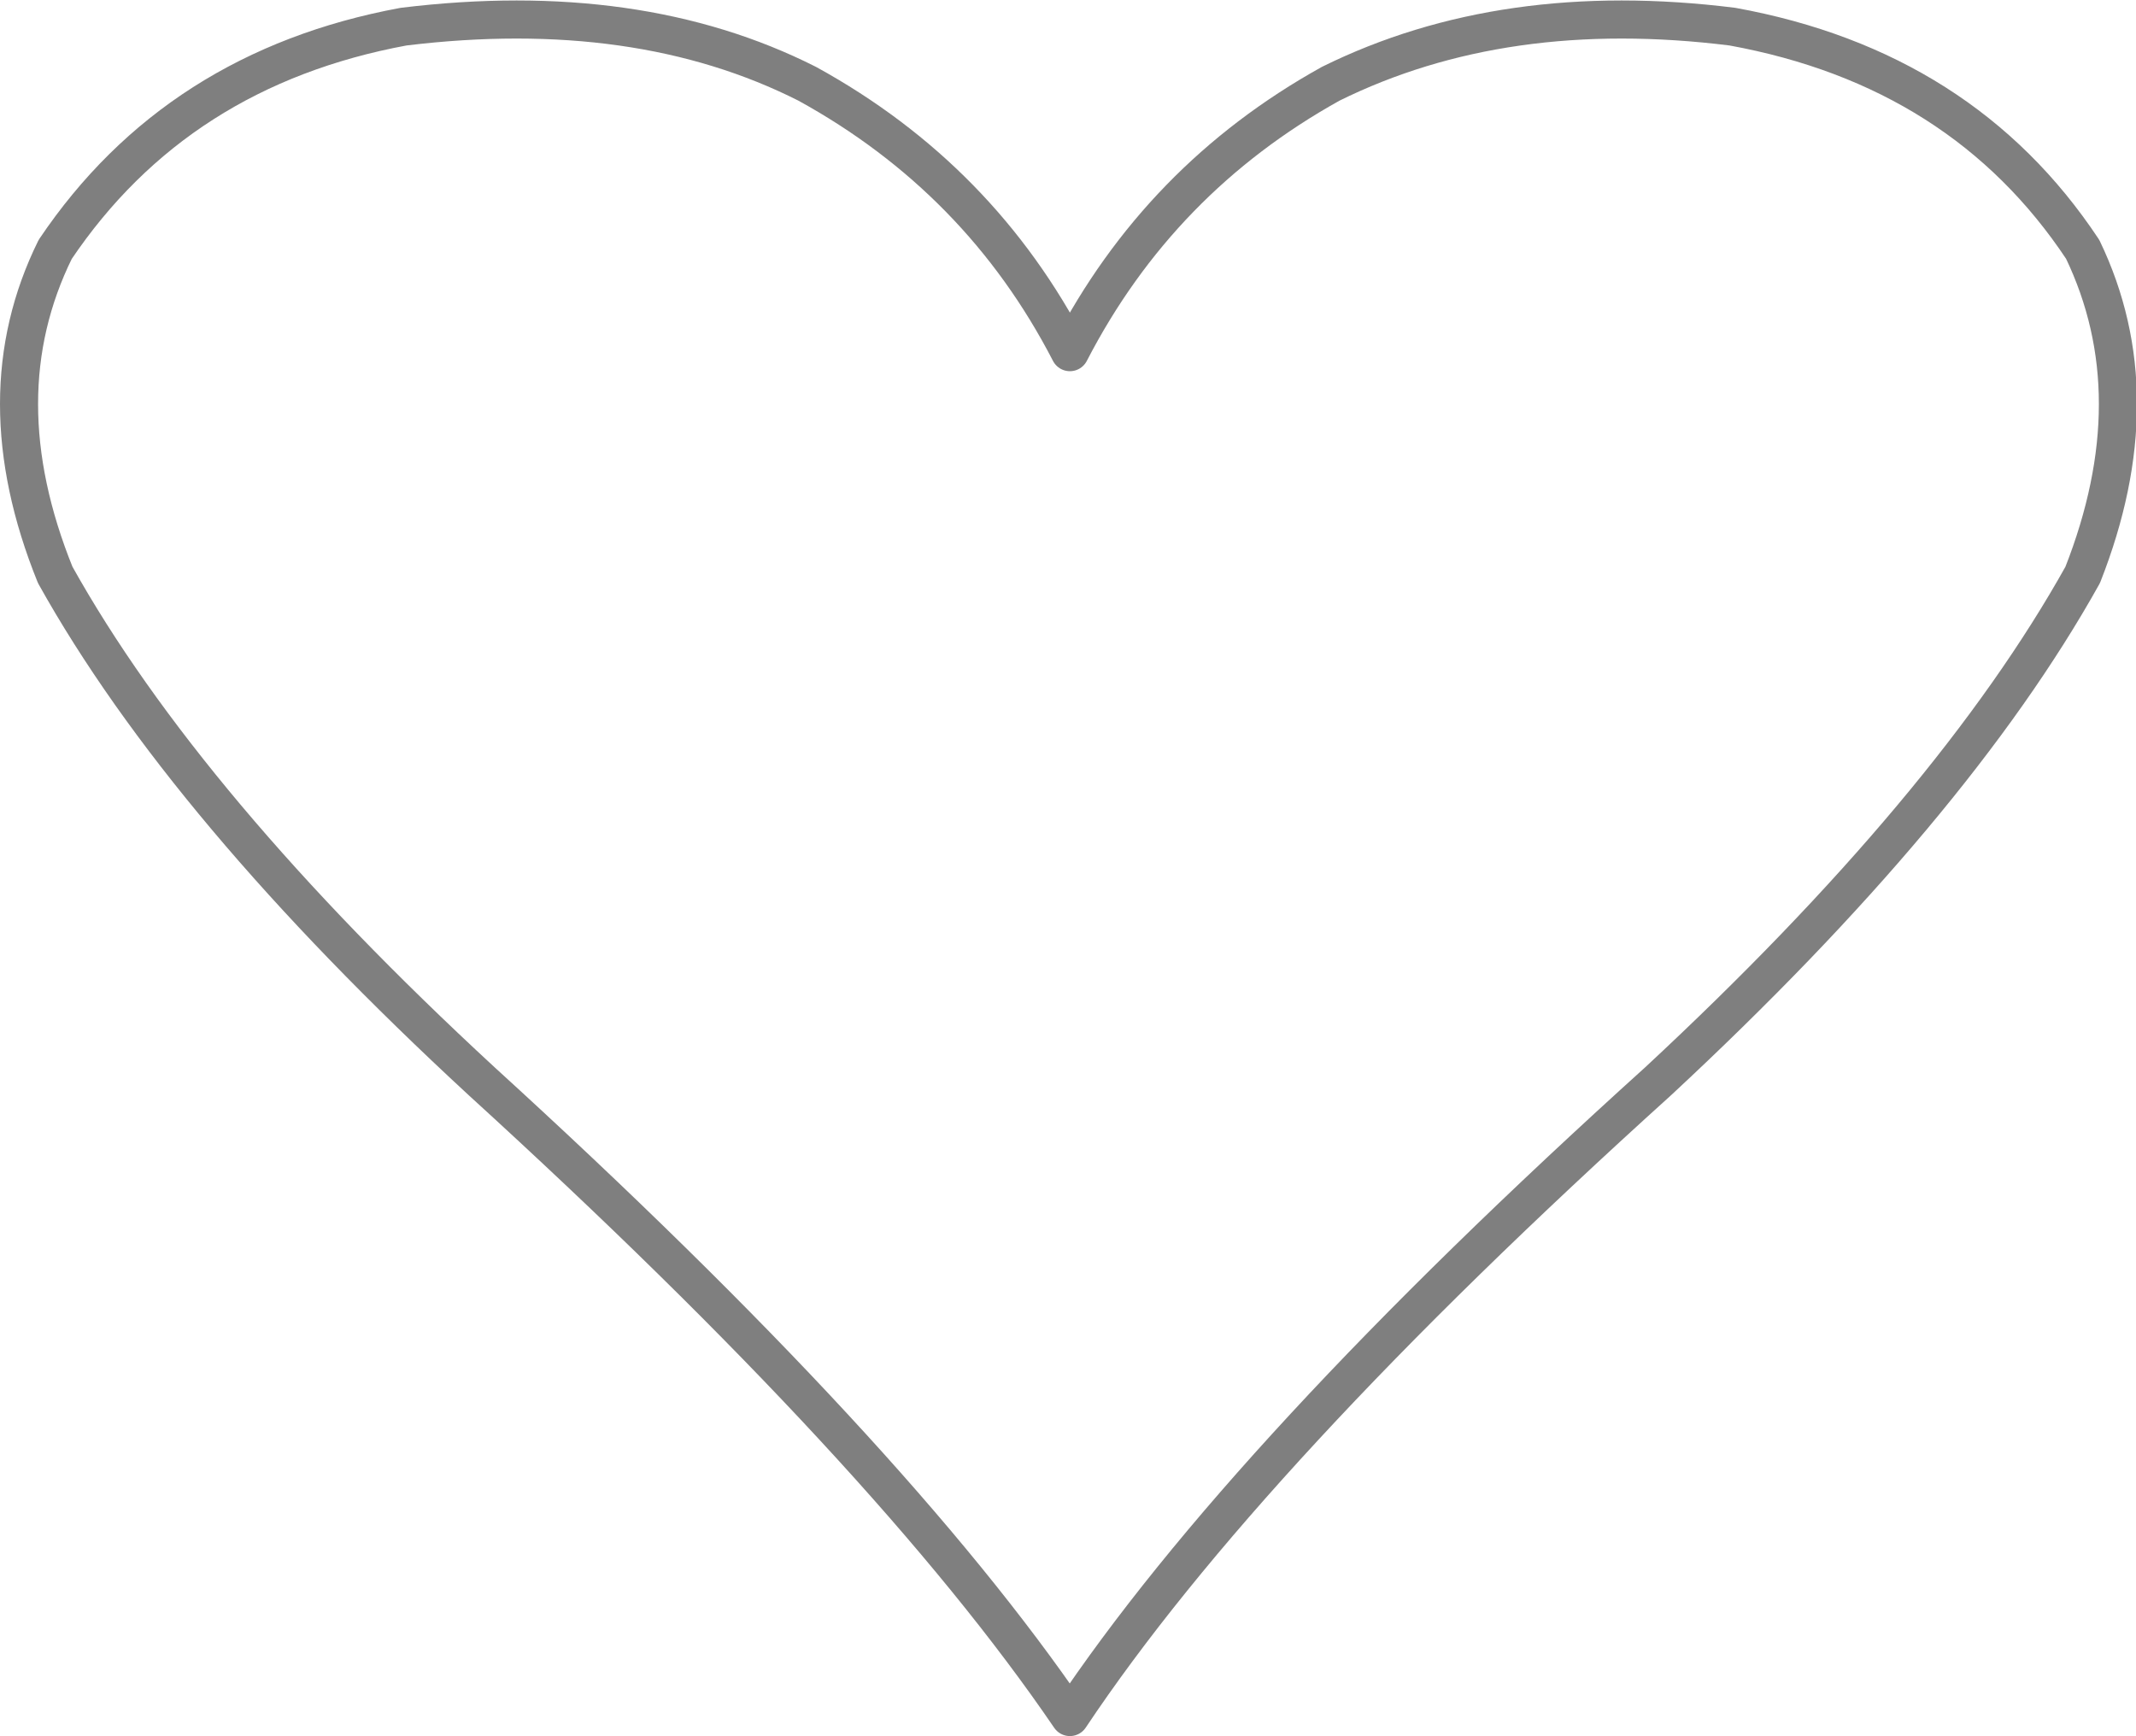 <?xml version="1.0" encoding="UTF-8" standalone="no"?>
<svg xmlns:xlink="http://www.w3.org/1999/xlink" height="45.6px" width="56.1px" xmlns="http://www.w3.org/2000/svg">
  <g transform="matrix(1.0, 0.0, 0.0, 1.0, -371.7, -201.75)">
    <path d="M406.65 203.95 Q402.15 206.45 399.8 211.0 397.45 206.45 392.9 203.95 388.45 201.7 382.3 202.45 376.35 203.55 373.15 208.3 371.25 212.15 373.15 216.85 376.55 222.95 384.35 230.15 395.1 239.95 399.8 246.85 404.4 239.95 415.25 230.15 423.0 222.95 426.4 216.85 428.25 212.15 426.4 208.3 423.25 203.55 417.2 202.45 411.2 201.7 406.65 203.95 Z" fill="none" stroke="#000000" stroke-linecap="round" stroke-linejoin="round" stroke-opacity="0.502" stroke-width="1.0"/>
  </g>
</svg>
